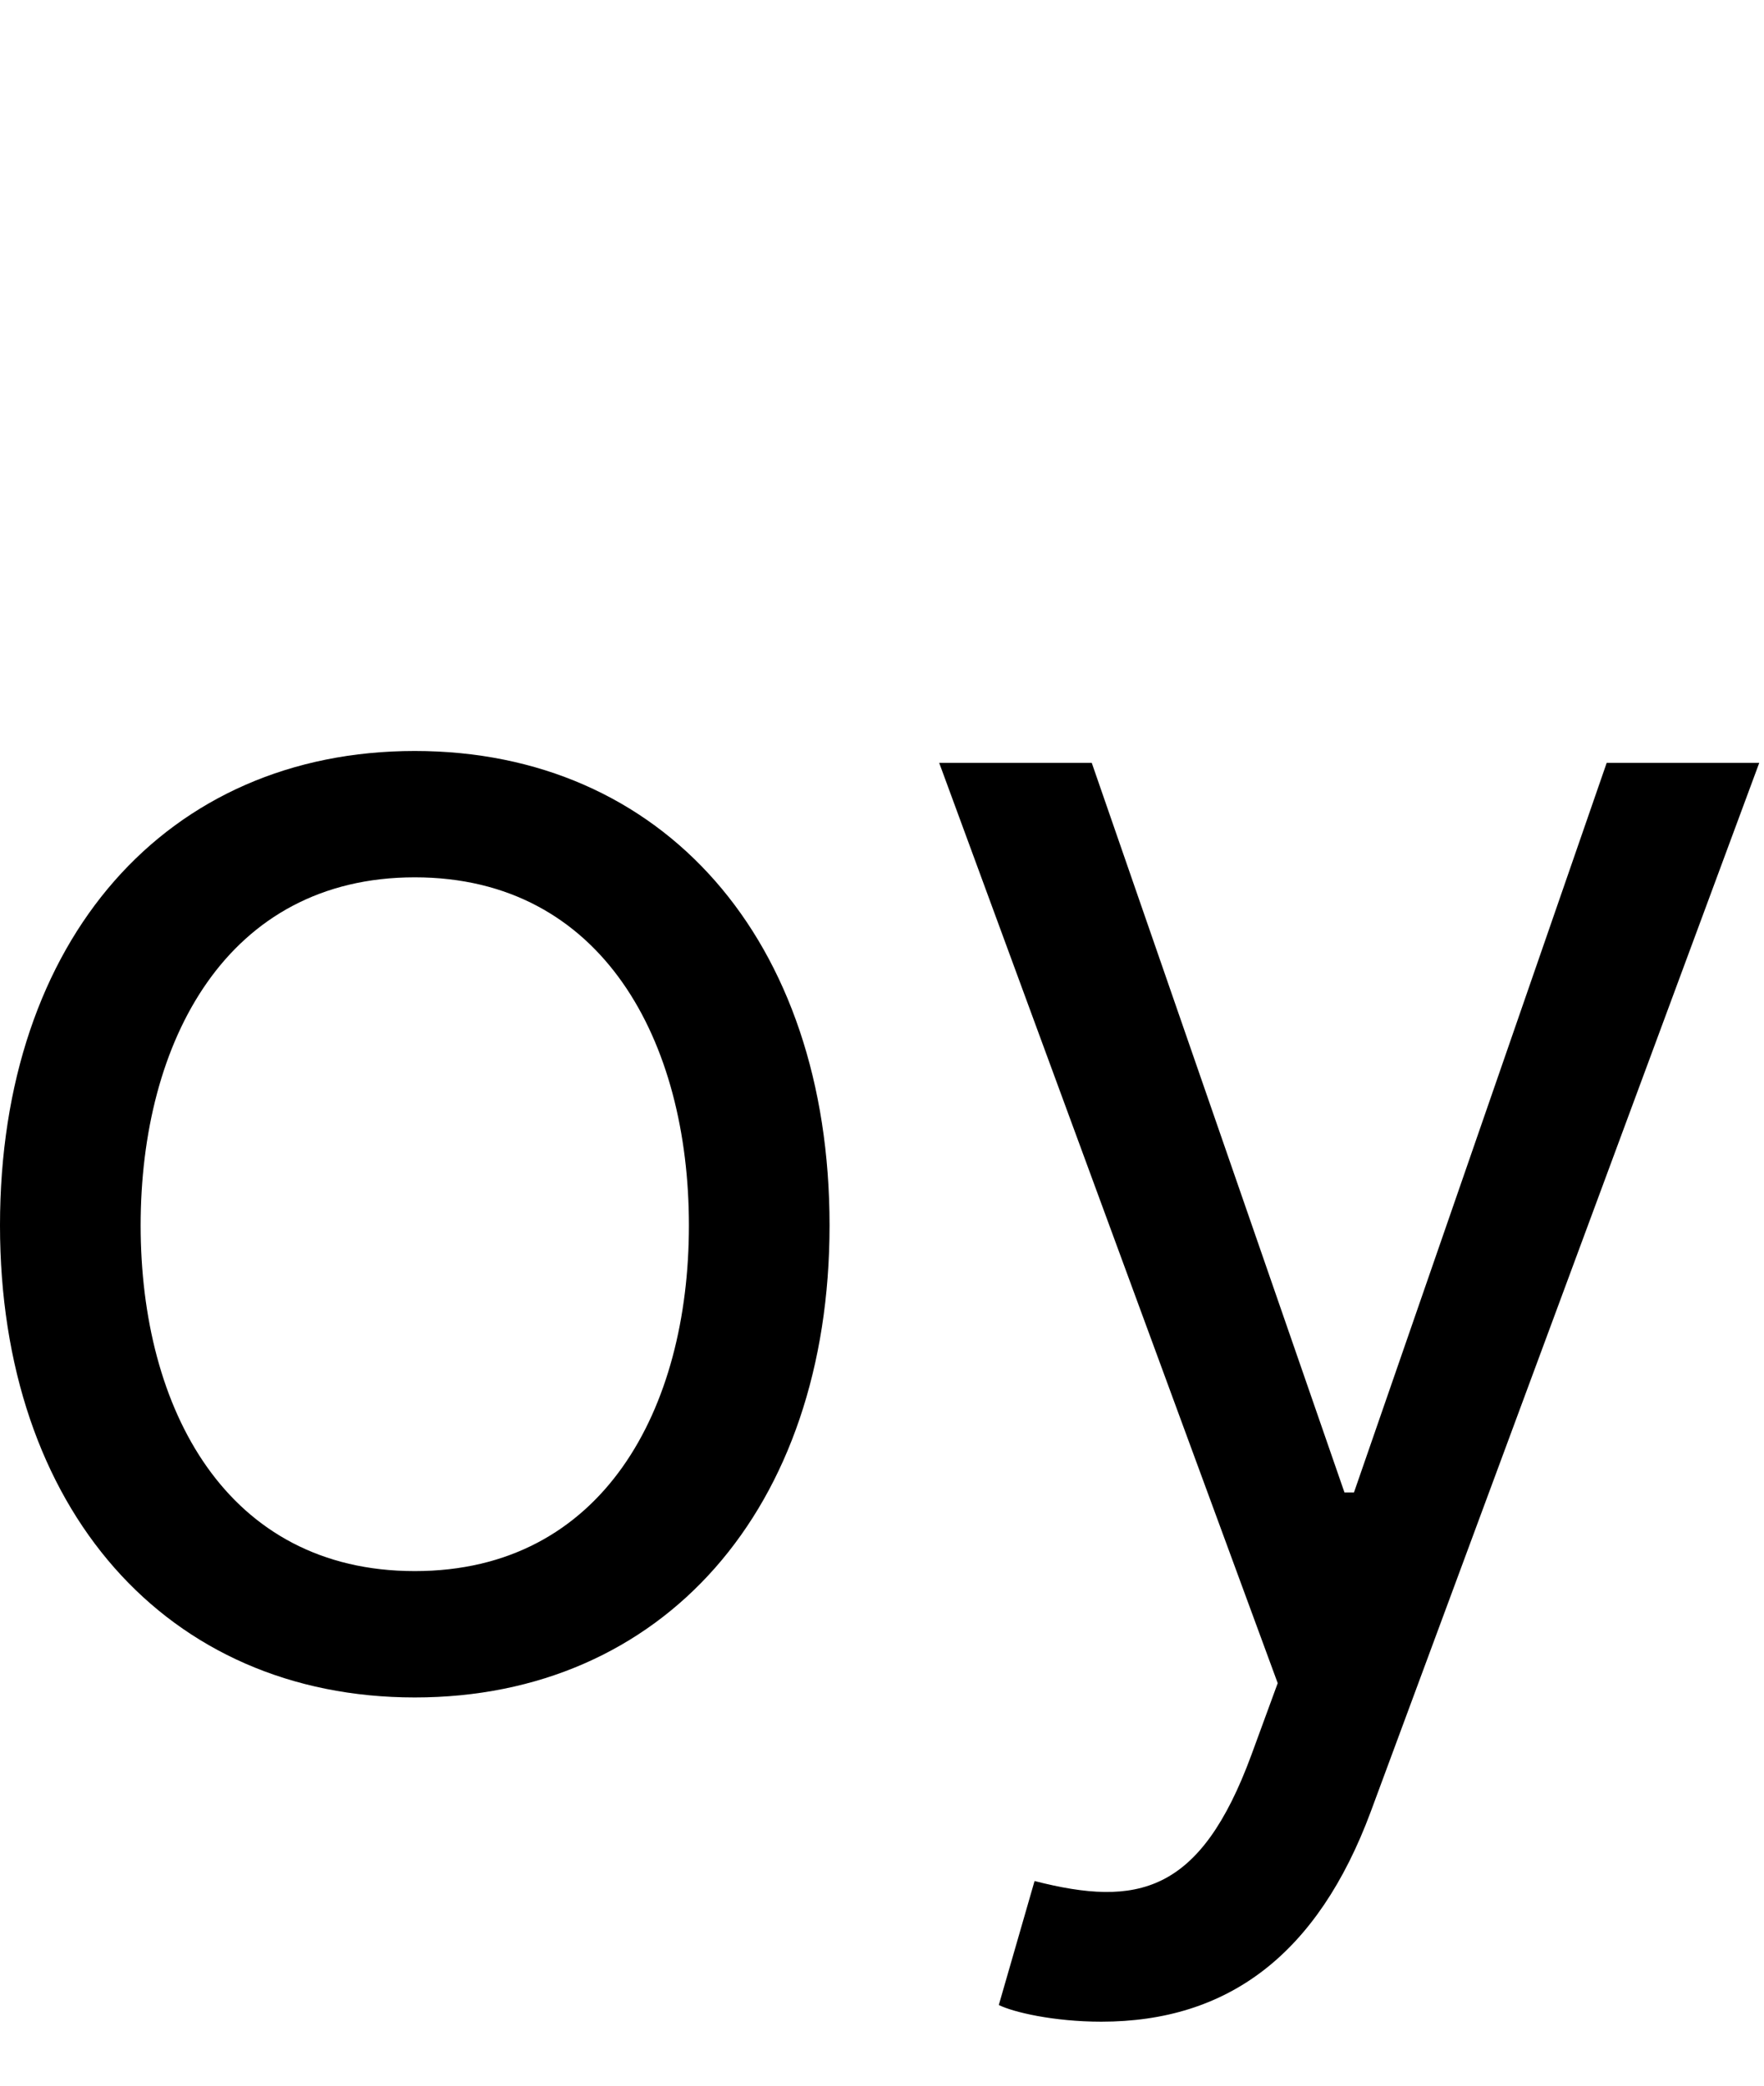 <svg id="svg-ukcyrillic" xmlns="http://www.w3.org/2000/svg" width="296" height="350"><path d="M840 32C1256 32 1536 -284 1536 -760C1536 -1240 1256 -1556 840 -1556C424 -1556 144 -1240 144 -760C144 -284 424 32 840 32ZM1992 576C2205 576 2355 463 2444 224L3096 -1536H2840L2416 -312H2400L1976 -1536H1720L2288 8L2244 128C2158 362 2052 384 1880 340L1820 548C1844 560 1912 576 1992 576ZM840 -180C524 -180 380 -452 380 -760C380 -1068 524 -1344 840 -1344C1156 -1344 1300 -1068 1300 -760C1300 -452 1156 -180 840 -180Z" transform="translate(-14.4 281.6) scale(0.1)"/></svg>
